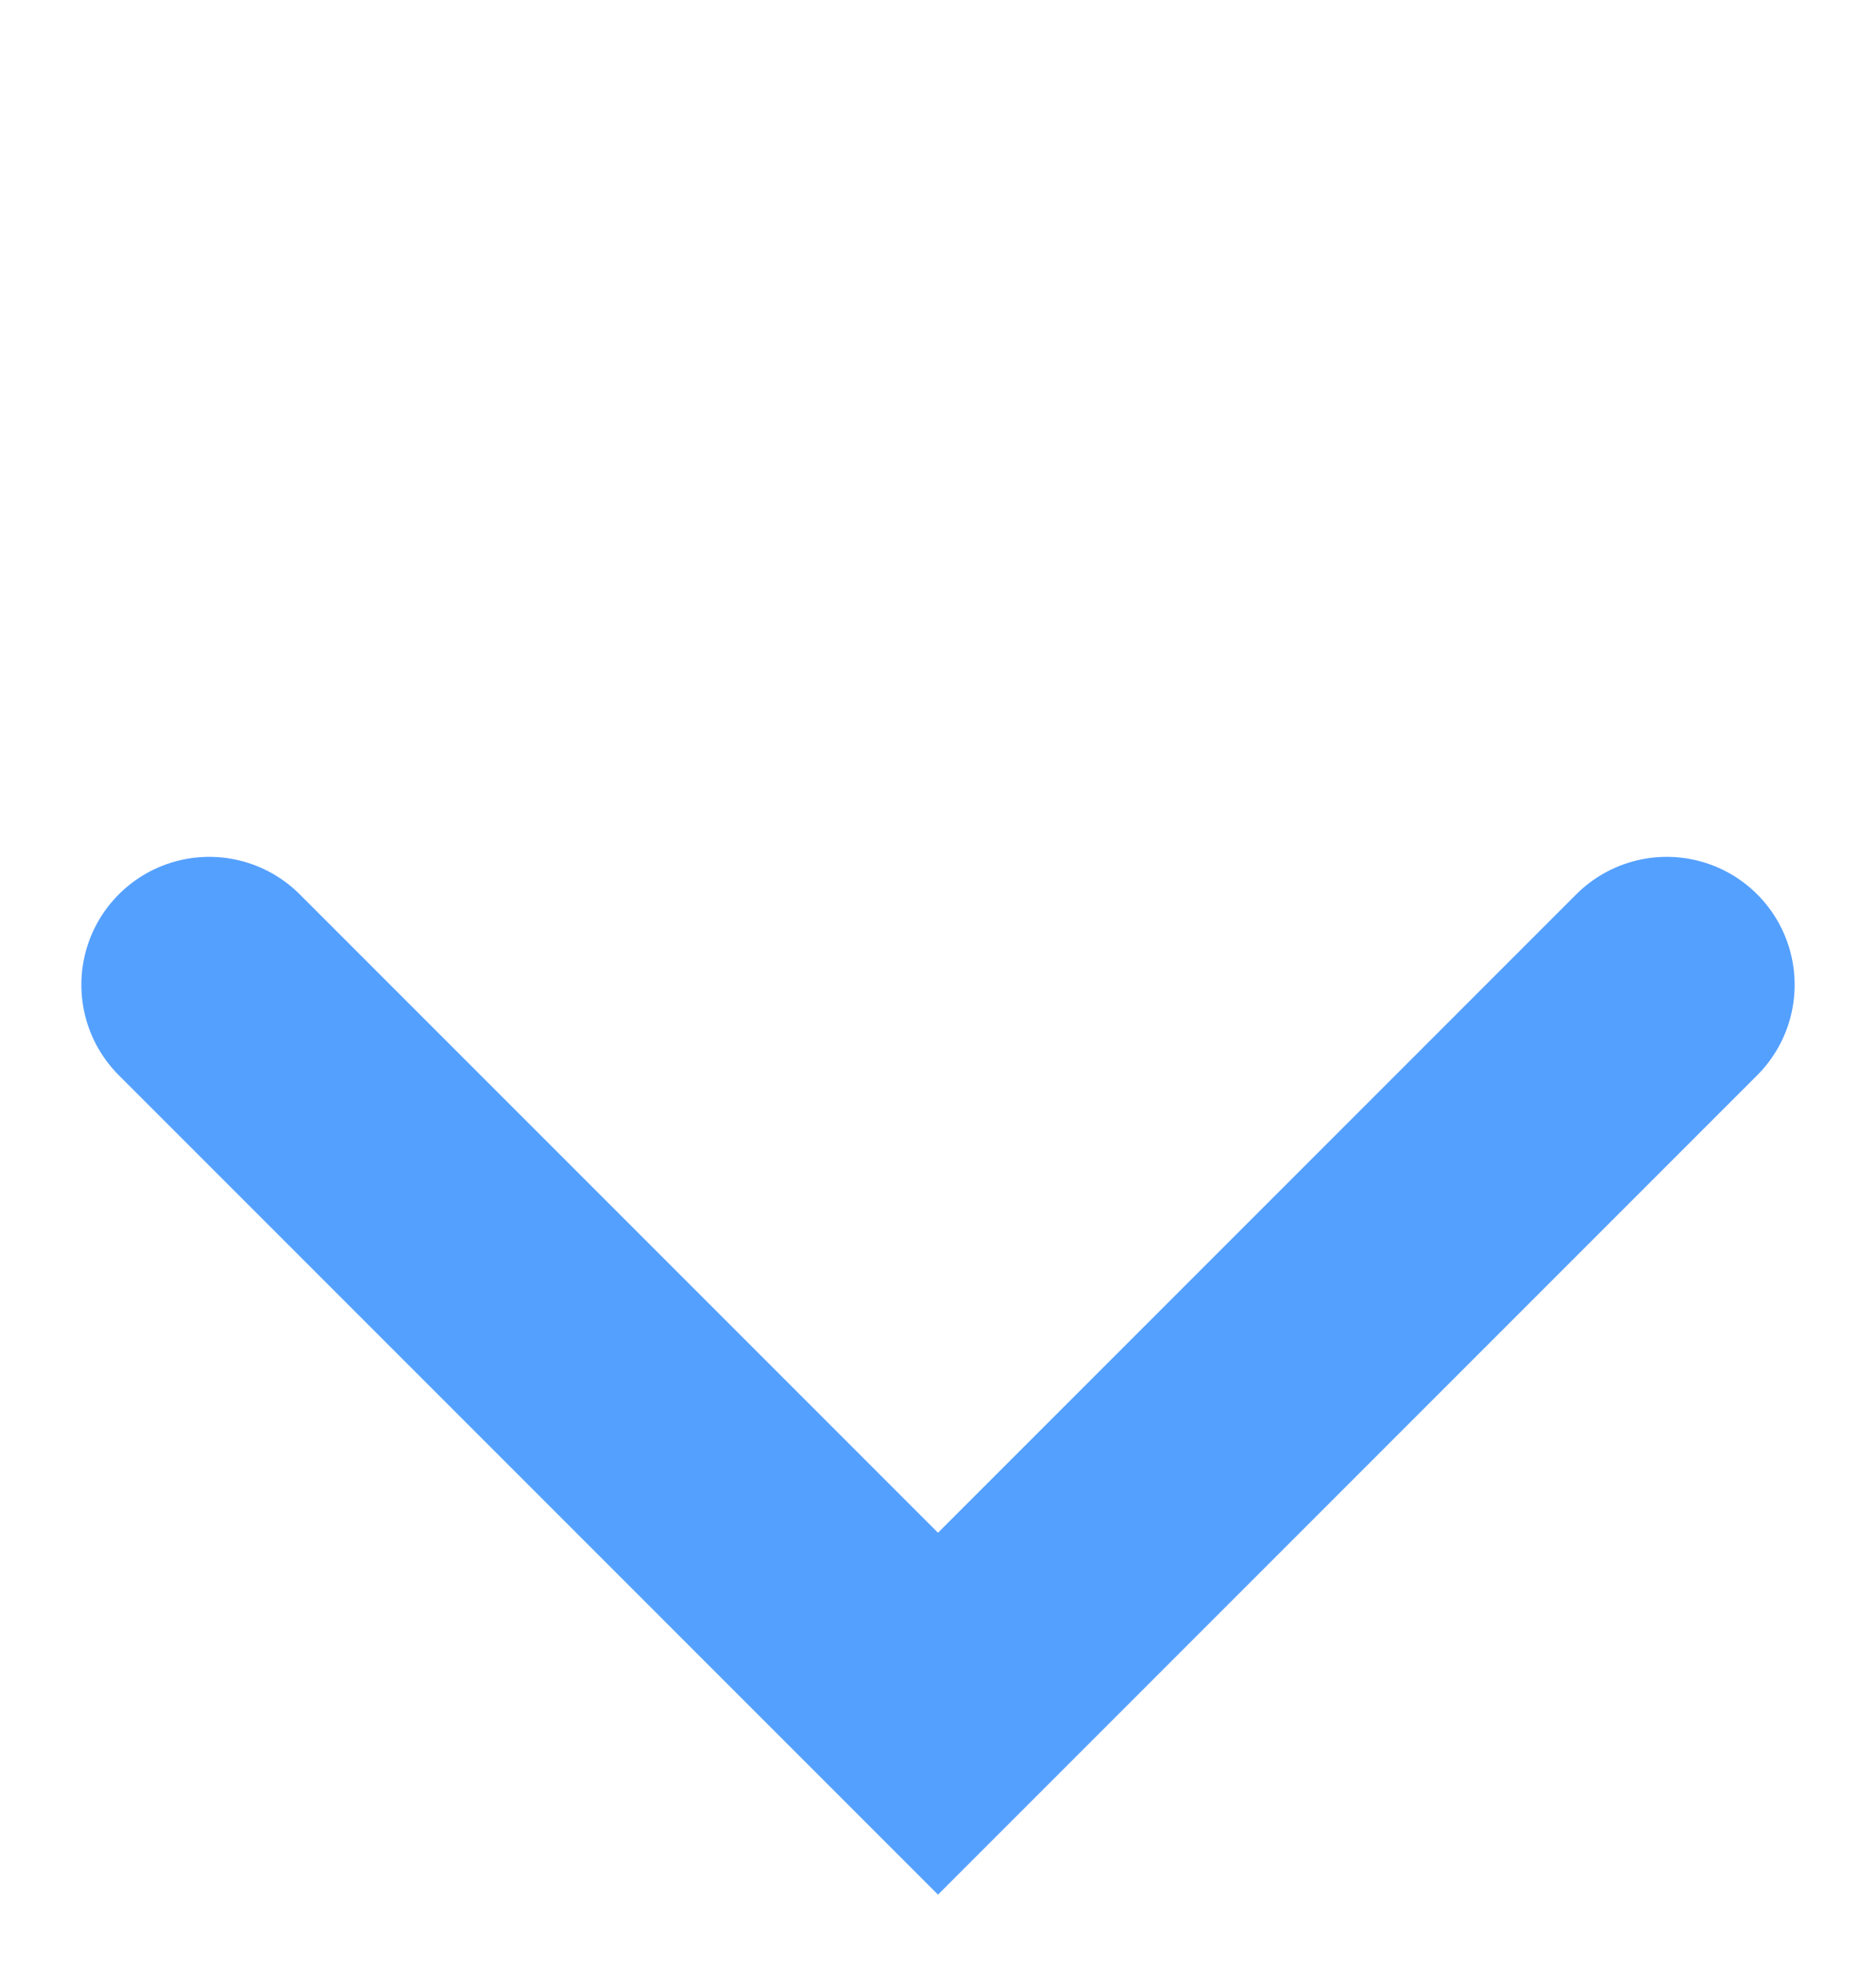 <svg width="22" height="23" viewBox="0 0 22 23" fill="none" xmlns="http://www.w3.org/2000/svg">
<path d="M19.546 11.546L11 20.092L2.454 11.546" stroke="#54A0FF" stroke-width="3" stroke-linecap="round"/>
</svg>
